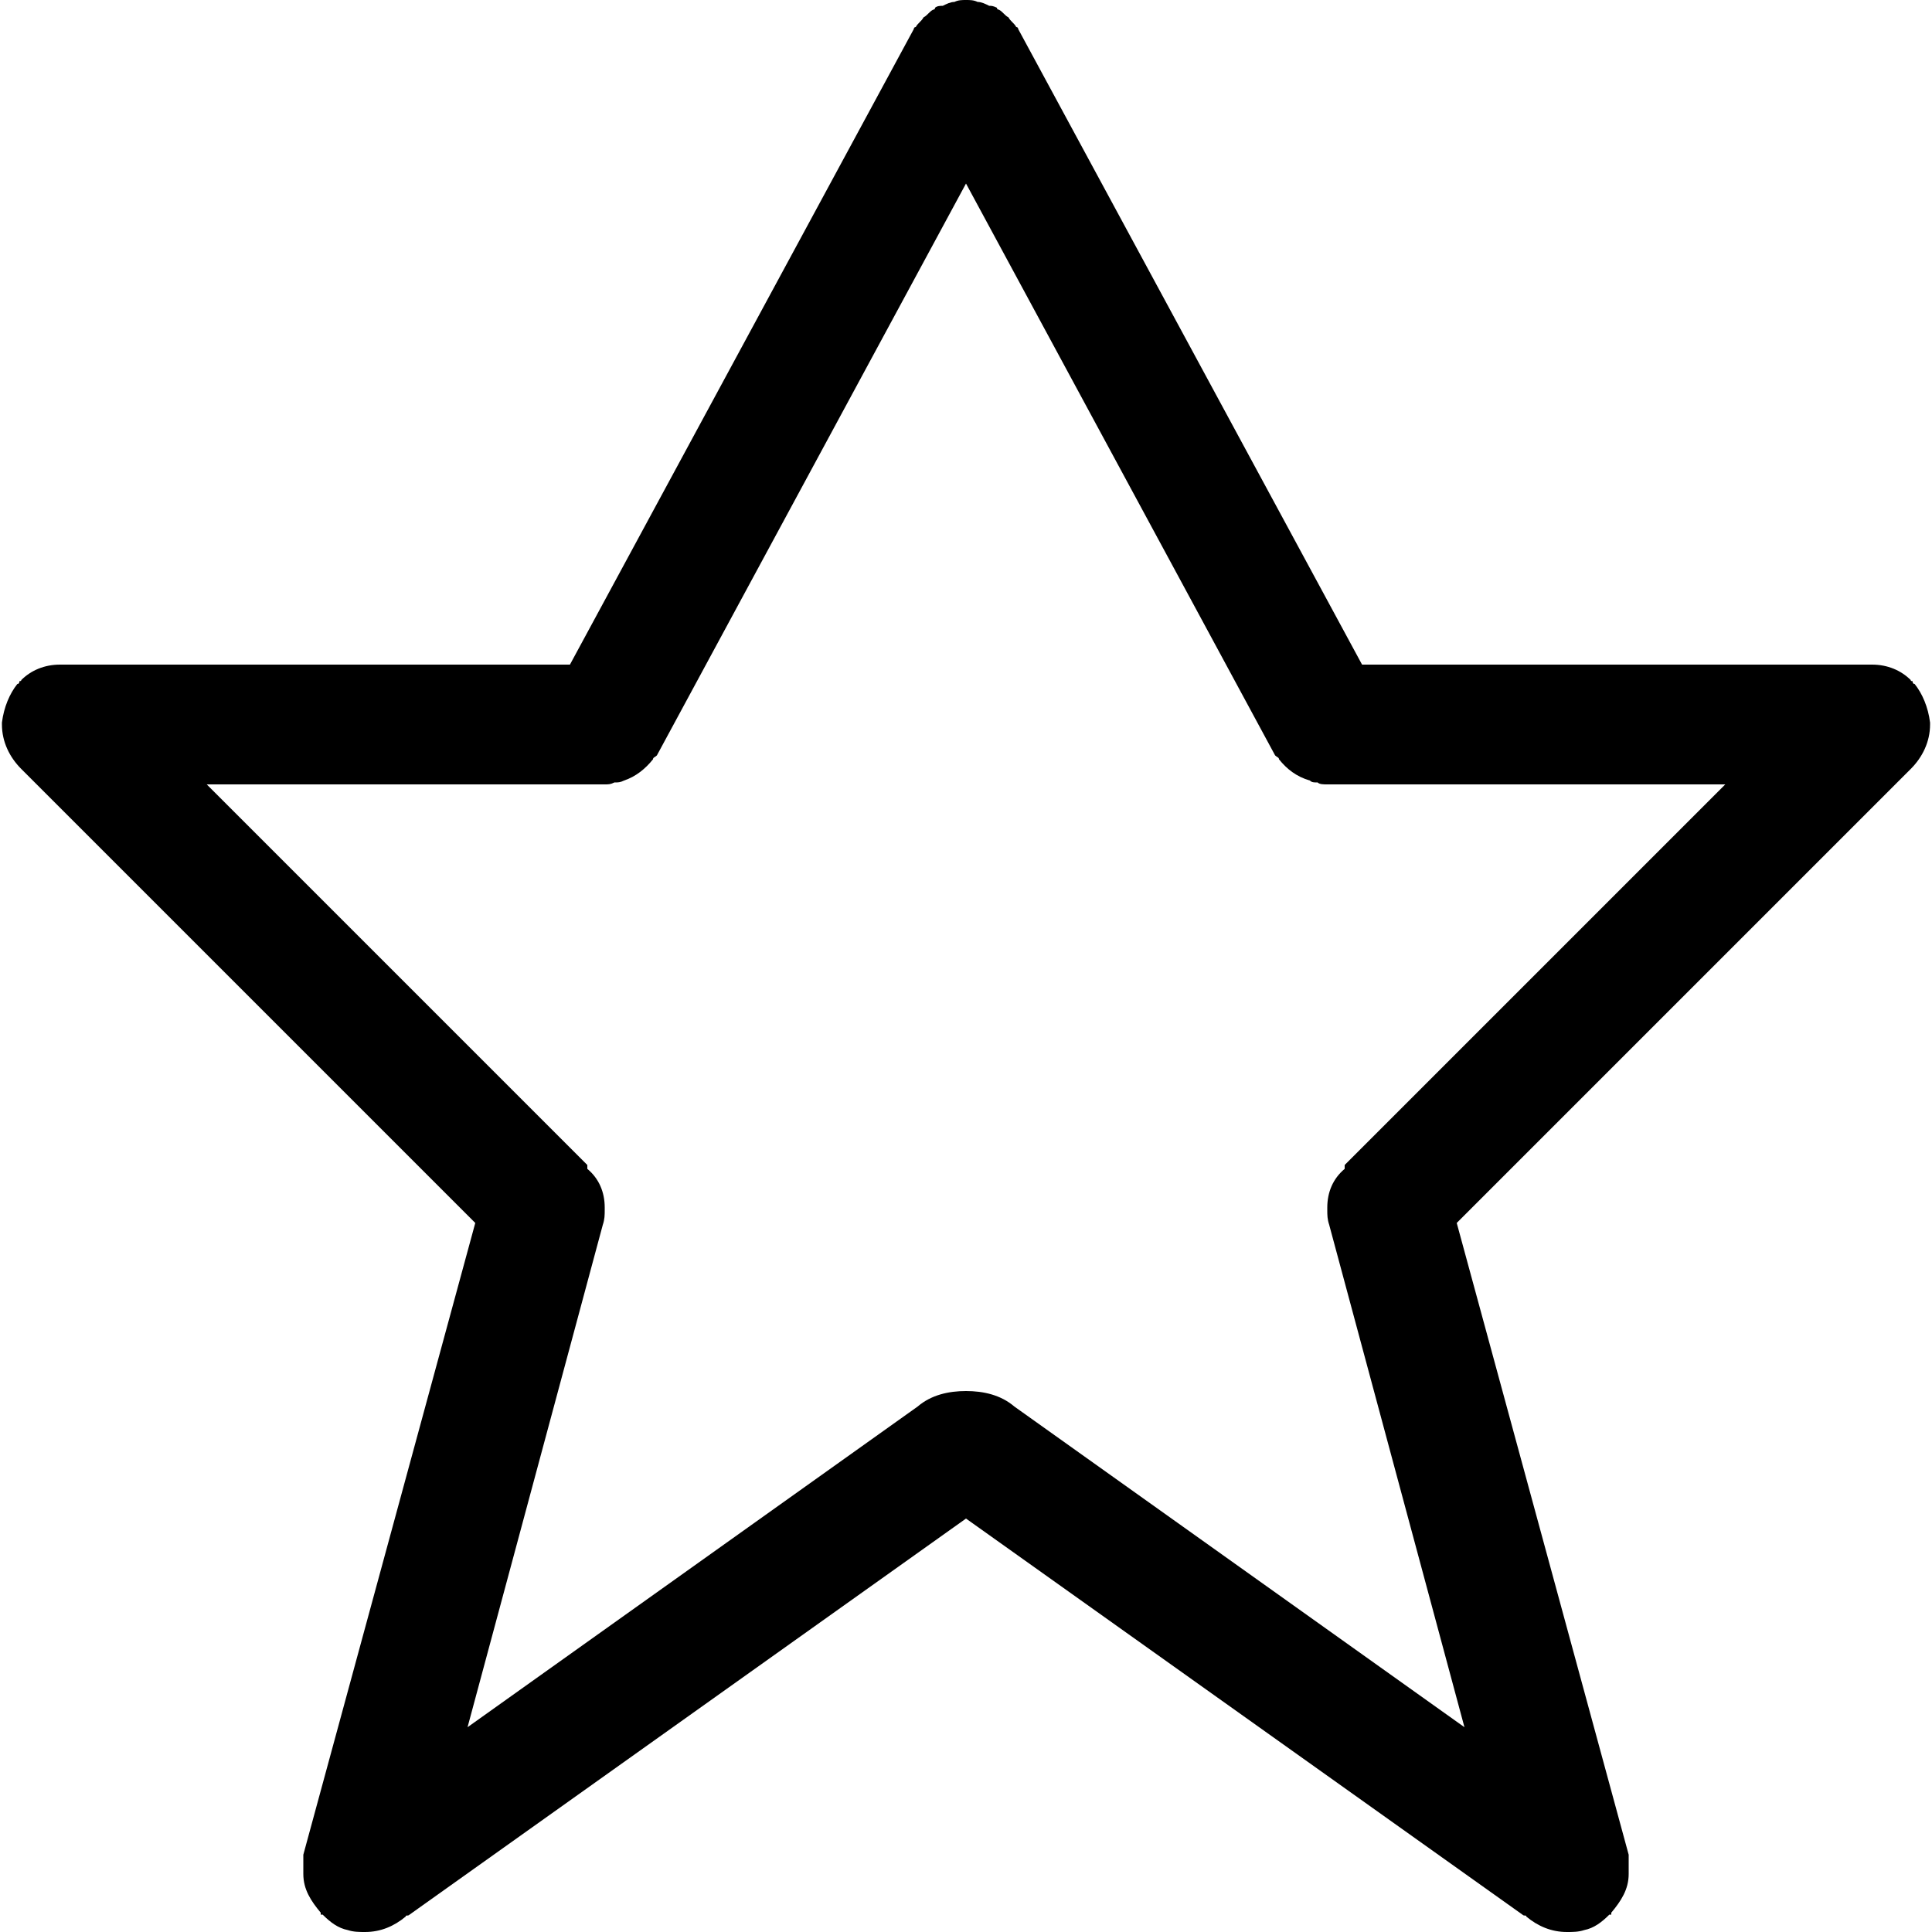 <?xml version="1.0" encoding="utf-8"?>
<!-- Generated by IcoMoon.io -->
<!DOCTYPE svg PUBLIC "-//W3C//DTD SVG 1.1//EN" "http://www.w3.org/Graphics/SVG/1.1/DTD/svg11.dtd">
<svg version="1.1" xmlns="http://www.w3.org/2000/svg" xmlns:xlink="http://www.w3.org/1999/xlink" width="100" height="100" viewBox="0 0 100 100">
<path d="M99.9 37.5c0 0 0-0.1 0-0.1-0.1-0.8-0.4-1.5-0.8-2-0.1 0-0.1-0.1-0.1-0.1 0-0.1-0.1 0-0.1-0.1-0.5-0.5-1.2-0.8-2-0.8 0 0-0.1 0-0.1 0s0 0 0 0h-26.3l-17.8-32.9c0-0.1-0.1-0.1-0.1-0.1-0.1-0.2-0.3-0.3-0.4-0.5-0.2-0.1-0.3-0.3-0.5-0.4-0.1 0-0.1-0.1-0.1-0.1-0.2-0.1-0.3-0.1-0.4-0.1-0.2-0.1-0.4-0.2-0.6-0.2-0.2-0.1-0.4-0.1-0.6-0.1s-0.4 0-0.6 0.1c-0.2 0-0.4 0.1-0.6 0.2-0.1 0-0.3 0-0.4 0.1 0 0 0 0.1-0.1 0.1-0.2 0.1-0.3 0.3-0.5 0.4-0.1 0.2-0.3 0.3-0.4 0.5 0 0-0.1 0-0.1 0.1l-17.8 32.9h-26.3c0 0 0 0 0 0s-0.1 0-0.1 0c-0.8 0-1.5 0.3-2 0.8 0 0.1-0.1 0-0.1 0.1 0 0 0 0.1-0.1 0.1-0.4 0.5-0.7 1.2-0.8 2 0 0 0 0.1 0 0.1 0 0.9 0.4 1.7 1 2.3l23.5 23.5-8.9 32.7c0 0.2 0 0.5 0 0.8 0 0.1 0 0.1 0 0.2 0 0.8 0.4 1.4 0.9 2 0 0 0 0 0 0.1 0 0 0.1 0 0.1 0 0.4 0.4 0.8 0.7 1.3 0.8 0.3 0.1 0.6 0.1 0.9 0.1 0 0 0 0 0 0 0.8 0 1.5-0.3 2.1-0.8 0-0.1 0.1 0 0.2-0.1l28.8-20.5 28.8 20.5c0.1 0.1 0.2 0 0.2 0.1 0.6 0.5 1.3 0.8 2.1 0.8 0.3 0 0.6 0 0.9-0.1 0.5-0.1 0.9-0.4 1.3-0.8 0 0 0.1 0 0.1 0 0-0.1 0-0.1 0-0.1 0.5-0.6 0.9-1.2 0.9-2 0-0.1 0-0.1 0-0.2 0-0.3 0-0.6 0-0.8l-8.9-32.7 23.5-23.5c0.6-0.6 1-1.4 1-2.3zM69.6 60.3c0 0.1 0 0.1 0 0.2-0.6 0.5-0.9 1.2-0.9 2 0 0 0 0.1 0 0.1 0 0.3 0 0.5 0.1 0.8l7 26-23.3-16.6c-0.7-0.6-1.6-0.8-2.5-0.8s-1.8 0.2-2.5 0.8l-23.3 16.6 7-26c0.1-0.3 0.1-0.5 0.1-0.8 0 0 0-0.1 0-0.1 0-0.8-0.3-1.5-0.9-2 0-0.1 0-0.1 0-0.2l-19.7-19.7h20.6c0.2 0 0.3 0 0.5-0.1 0.2 0 0.3 0 0.5-0.1 0.6-0.2 1.1-0.6 1.5-1.1 0-0.1 0.1-0.1 0.2-0.2l16-29.6 16 29.6c0.1 0.1 0.2 0.1 0.2 0.2 0.4 0.5 0.9 0.9 1.6 1.1 0.1 0.1 0.2 0.1 0.4 0.1 0.1 0.1 0.3 0.1 0.5 0.1h20.6l-19.7 19.7z"></path>
</svg>
